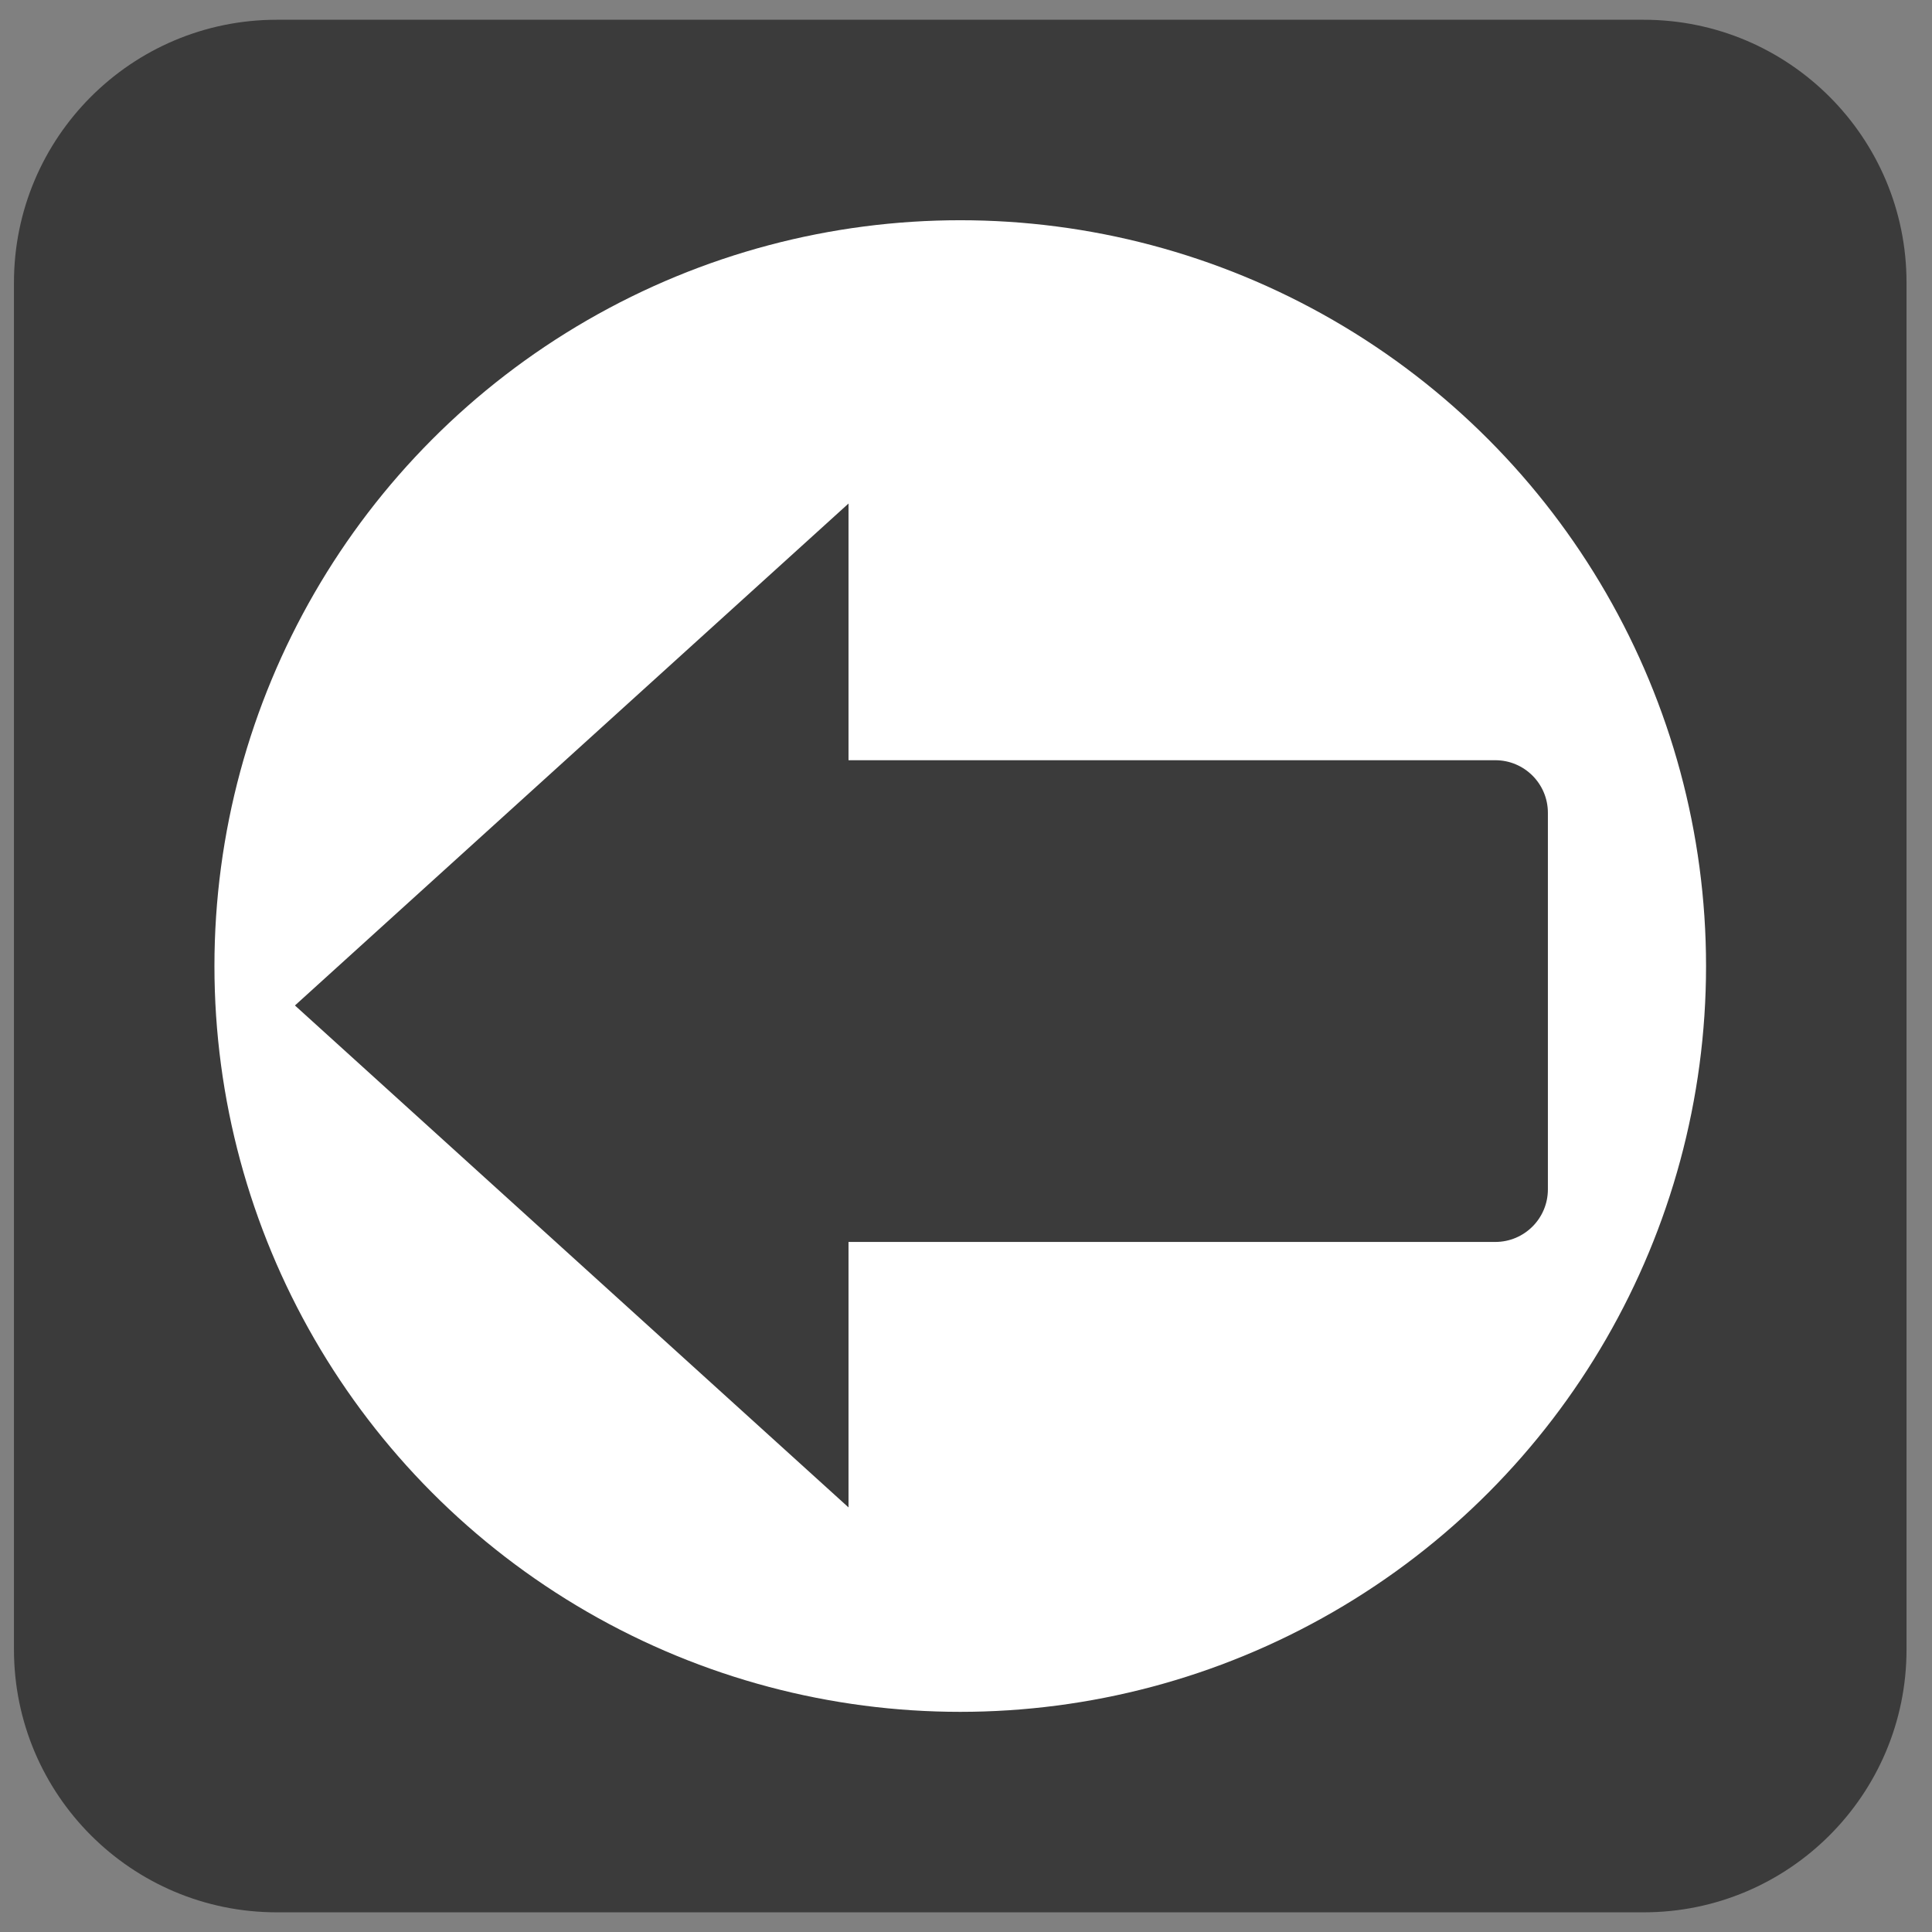 <?xml version="1.0"?>
<!DOCTYPE svg PUBLIC "-//W3C//DTD SVG 1.1//EN" "http://www.w3.org/Graphics/SVG/1.1/DTD/svg11.dtd">
<svg xmlns="http://www.w3.org/2000/svg" xmlns:xl="http://www.w3.org/1999/xlink" version="1.1" viewBox="379 604 147 147" width="147pt" height="147pt"><rect x="379" y="604" width="147" height="147" fill="#808080" stroke="none"/><defs></defs><g stroke="none" stroke-opacity="1" stroke-dasharray="none" fill="none" fill-opacity="1"><title>Canvas 1</title><g><title>Layer 1</title><path d="M 452.062 605.503 L 504.062 605.503 C 515.108 605.503 524.062 614.457 524.062 625.503 L 524.062 729.503 C 524.062 740.549 515.108 749.503 504.062 749.503 L 400.062 749.503 C 389.016 749.503 380.062 740.549 380.062 729.503 L 380.062 625.503 C 380.062 614.457 389.016 605.503 400.062 605.503 Z" fill="#3b3b3b"/><path d="M 460.542 662.781 L 481.477 662.781 C 483.686 662.781 485.477 664.572 485.477 666.781 L 485.477 688.225 C 485.477 690.434 483.686 692.225 481.477 692.225 L 439.608 692.225 C 437.399 692.225 435.608 690.434 435.608 688.225 L 435.608 666.781 C 435.608 664.572 437.399 662.781 439.608 662.781 Z" fill="#3b3b3b"/><path d="M 446.236 650.569 L 416.621 677.422 L 446.236 704.274 Z" fill="#3b3b3b"/><circle cx="452.062" cy="677.503" r="56.746" fill="White"/><path d="M 443.561 642.312 L 401.441 680.503 L 443.561 718.694 Z" fill="#3b3b3b"/><path d="M 465.736 661.843 L 492.774 661.843 C 494.983 661.843 496.774 663.634 496.774 665.843 L 496.774 694.496 C 496.774 696.705 494.983 698.496 492.774 698.496 L 438.697 698.496 C 436.488 698.496 434.697 696.705 434.697 694.496 L 434.697 665.843 C 434.697 663.634 436.488 661.843 438.697 661.843 Z" fill="#3b3b3b"/></g></g></svg>
